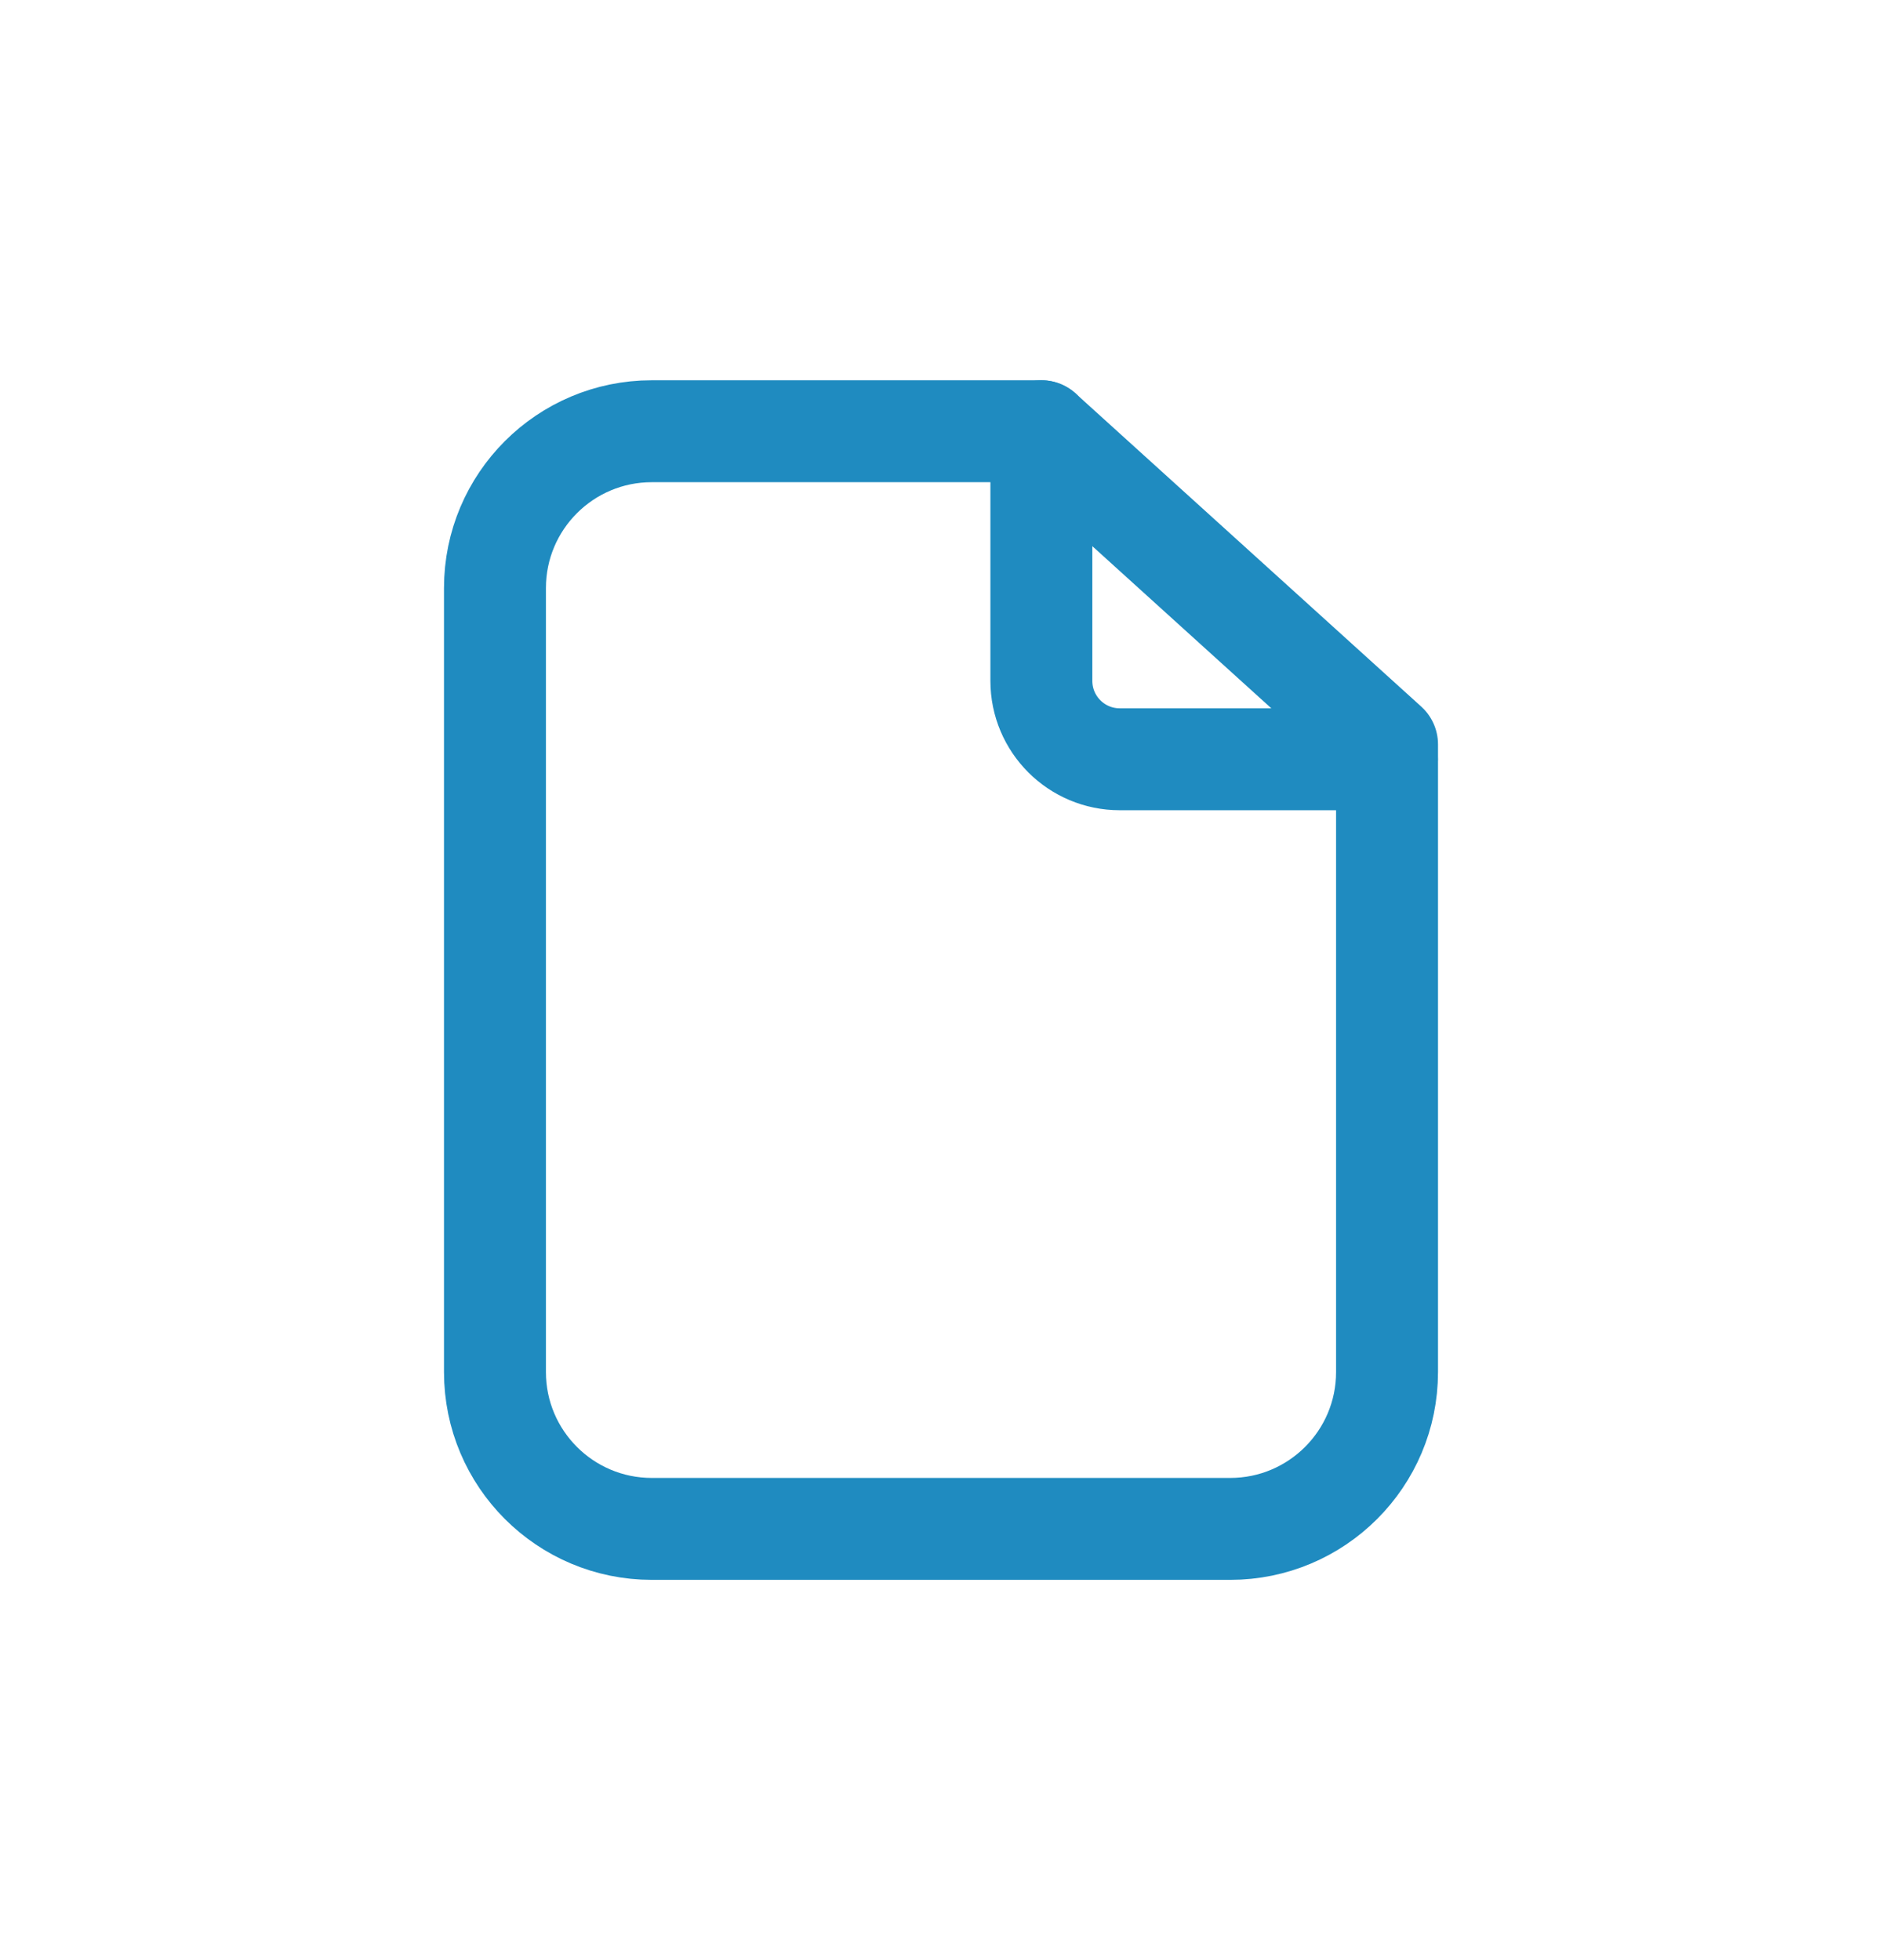 <svg width="24" height="25" viewBox="0 0 24 25" fill="none" xmlns="http://www.w3.org/2000/svg">
<path fill-rule="evenodd" clip-rule="evenodd" d="M6.312 7.5C6.312 6.395 7.208 5.5 8.312 5.5H13.28L17.688 9.494V17.5C17.688 18.605 16.792 19.5 15.688 19.5H8.312C7.208 19.5 6.312 18.605 6.312 17.5V7.5Z" stroke="#1F8BC0" stroke-width="1.3" stroke-linecap="round" stroke-linejoin="round"/>
<path d="M13.28 5.5V8.684C13.28 9.237 13.728 9.684 14.28 9.684H17.687" stroke="#1F8BC0" stroke-width="1.3" stroke-linecap="round" stroke-linejoin="round"/>
</svg>
